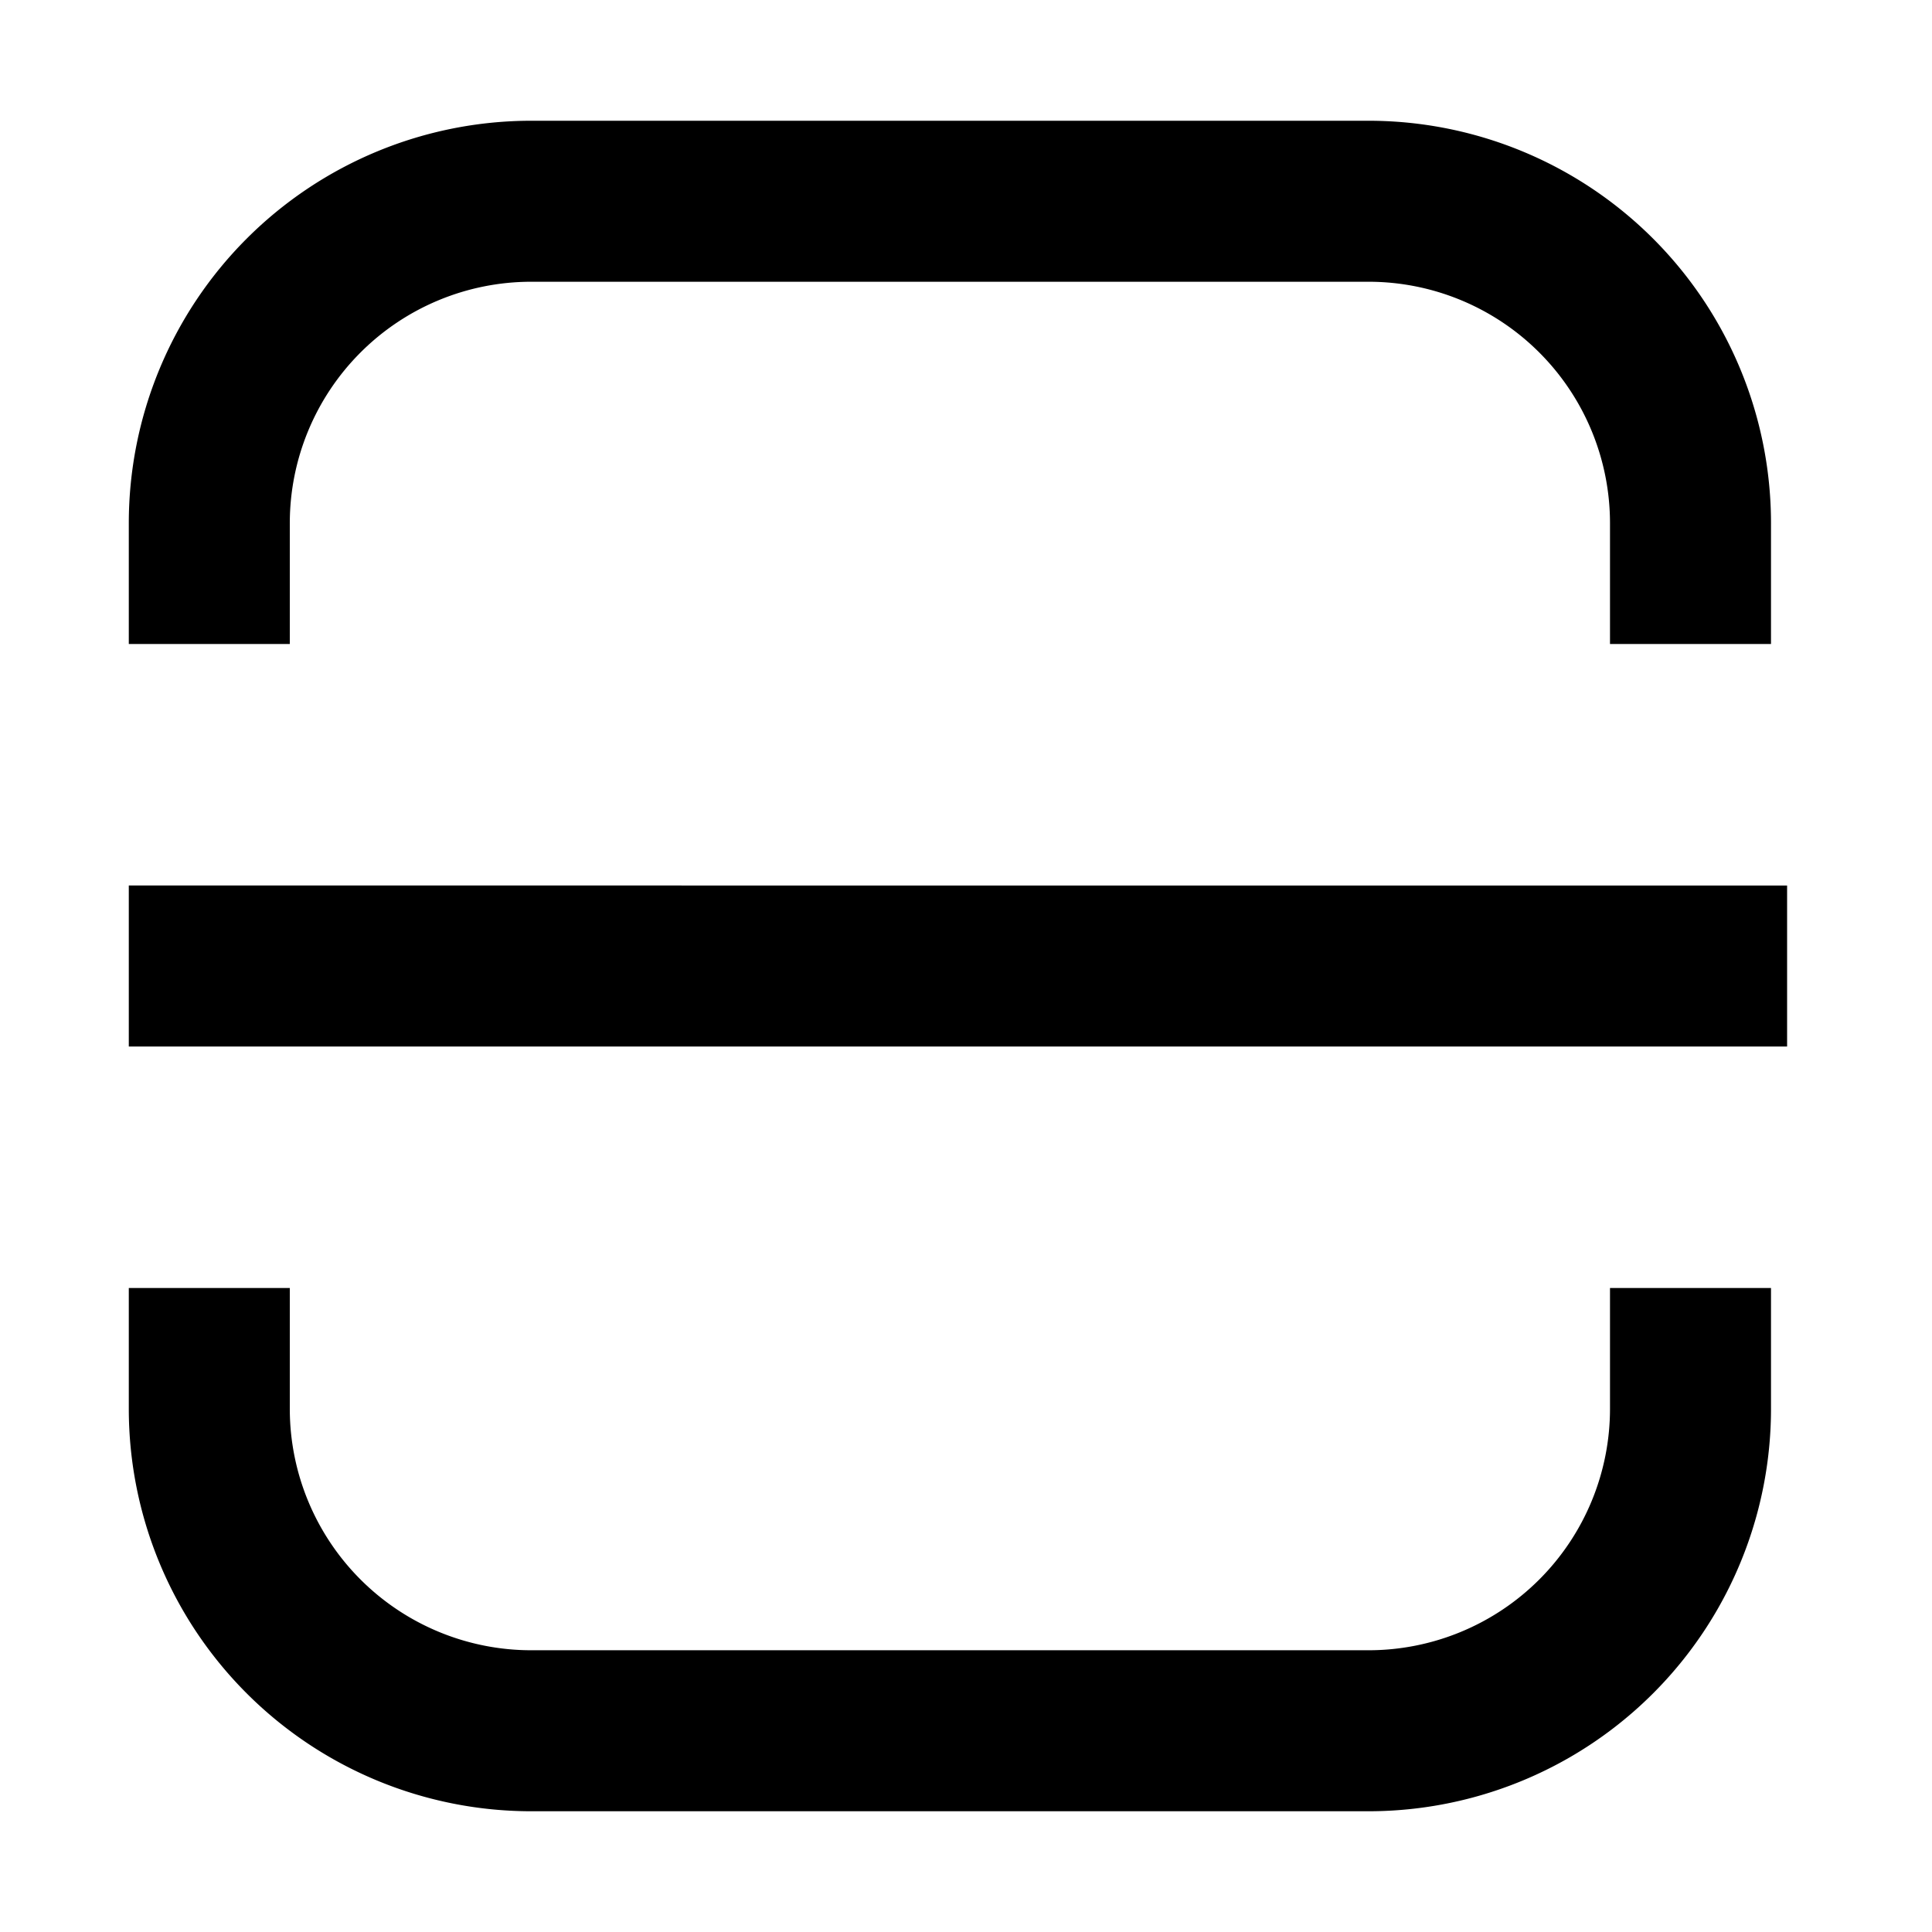 <svg width="24" height="24" viewBox="0 0 24 24" fill="none" xmlns="http://www.w3.org/2000/svg"><path d="M1.6 6.5V8h2V6.5a3 3 0 0 1 3-3H17a3 3 0 0 1 3 3V8h2V6.5a5 5 0 0 0-5-5H6.6a5 5 0 0 0-5 5zM1.6 17.5V16h2v1.5a3 3 0 0 0 3 3H17a3 3 0 0 0 3-3V16h2v1.5a5 5 0 0 1-5 5H6.6a5 5 0 0 1-5-5zM1.6 13h20.6v-2H1.6v2z" fill="currentColor"/></svg>